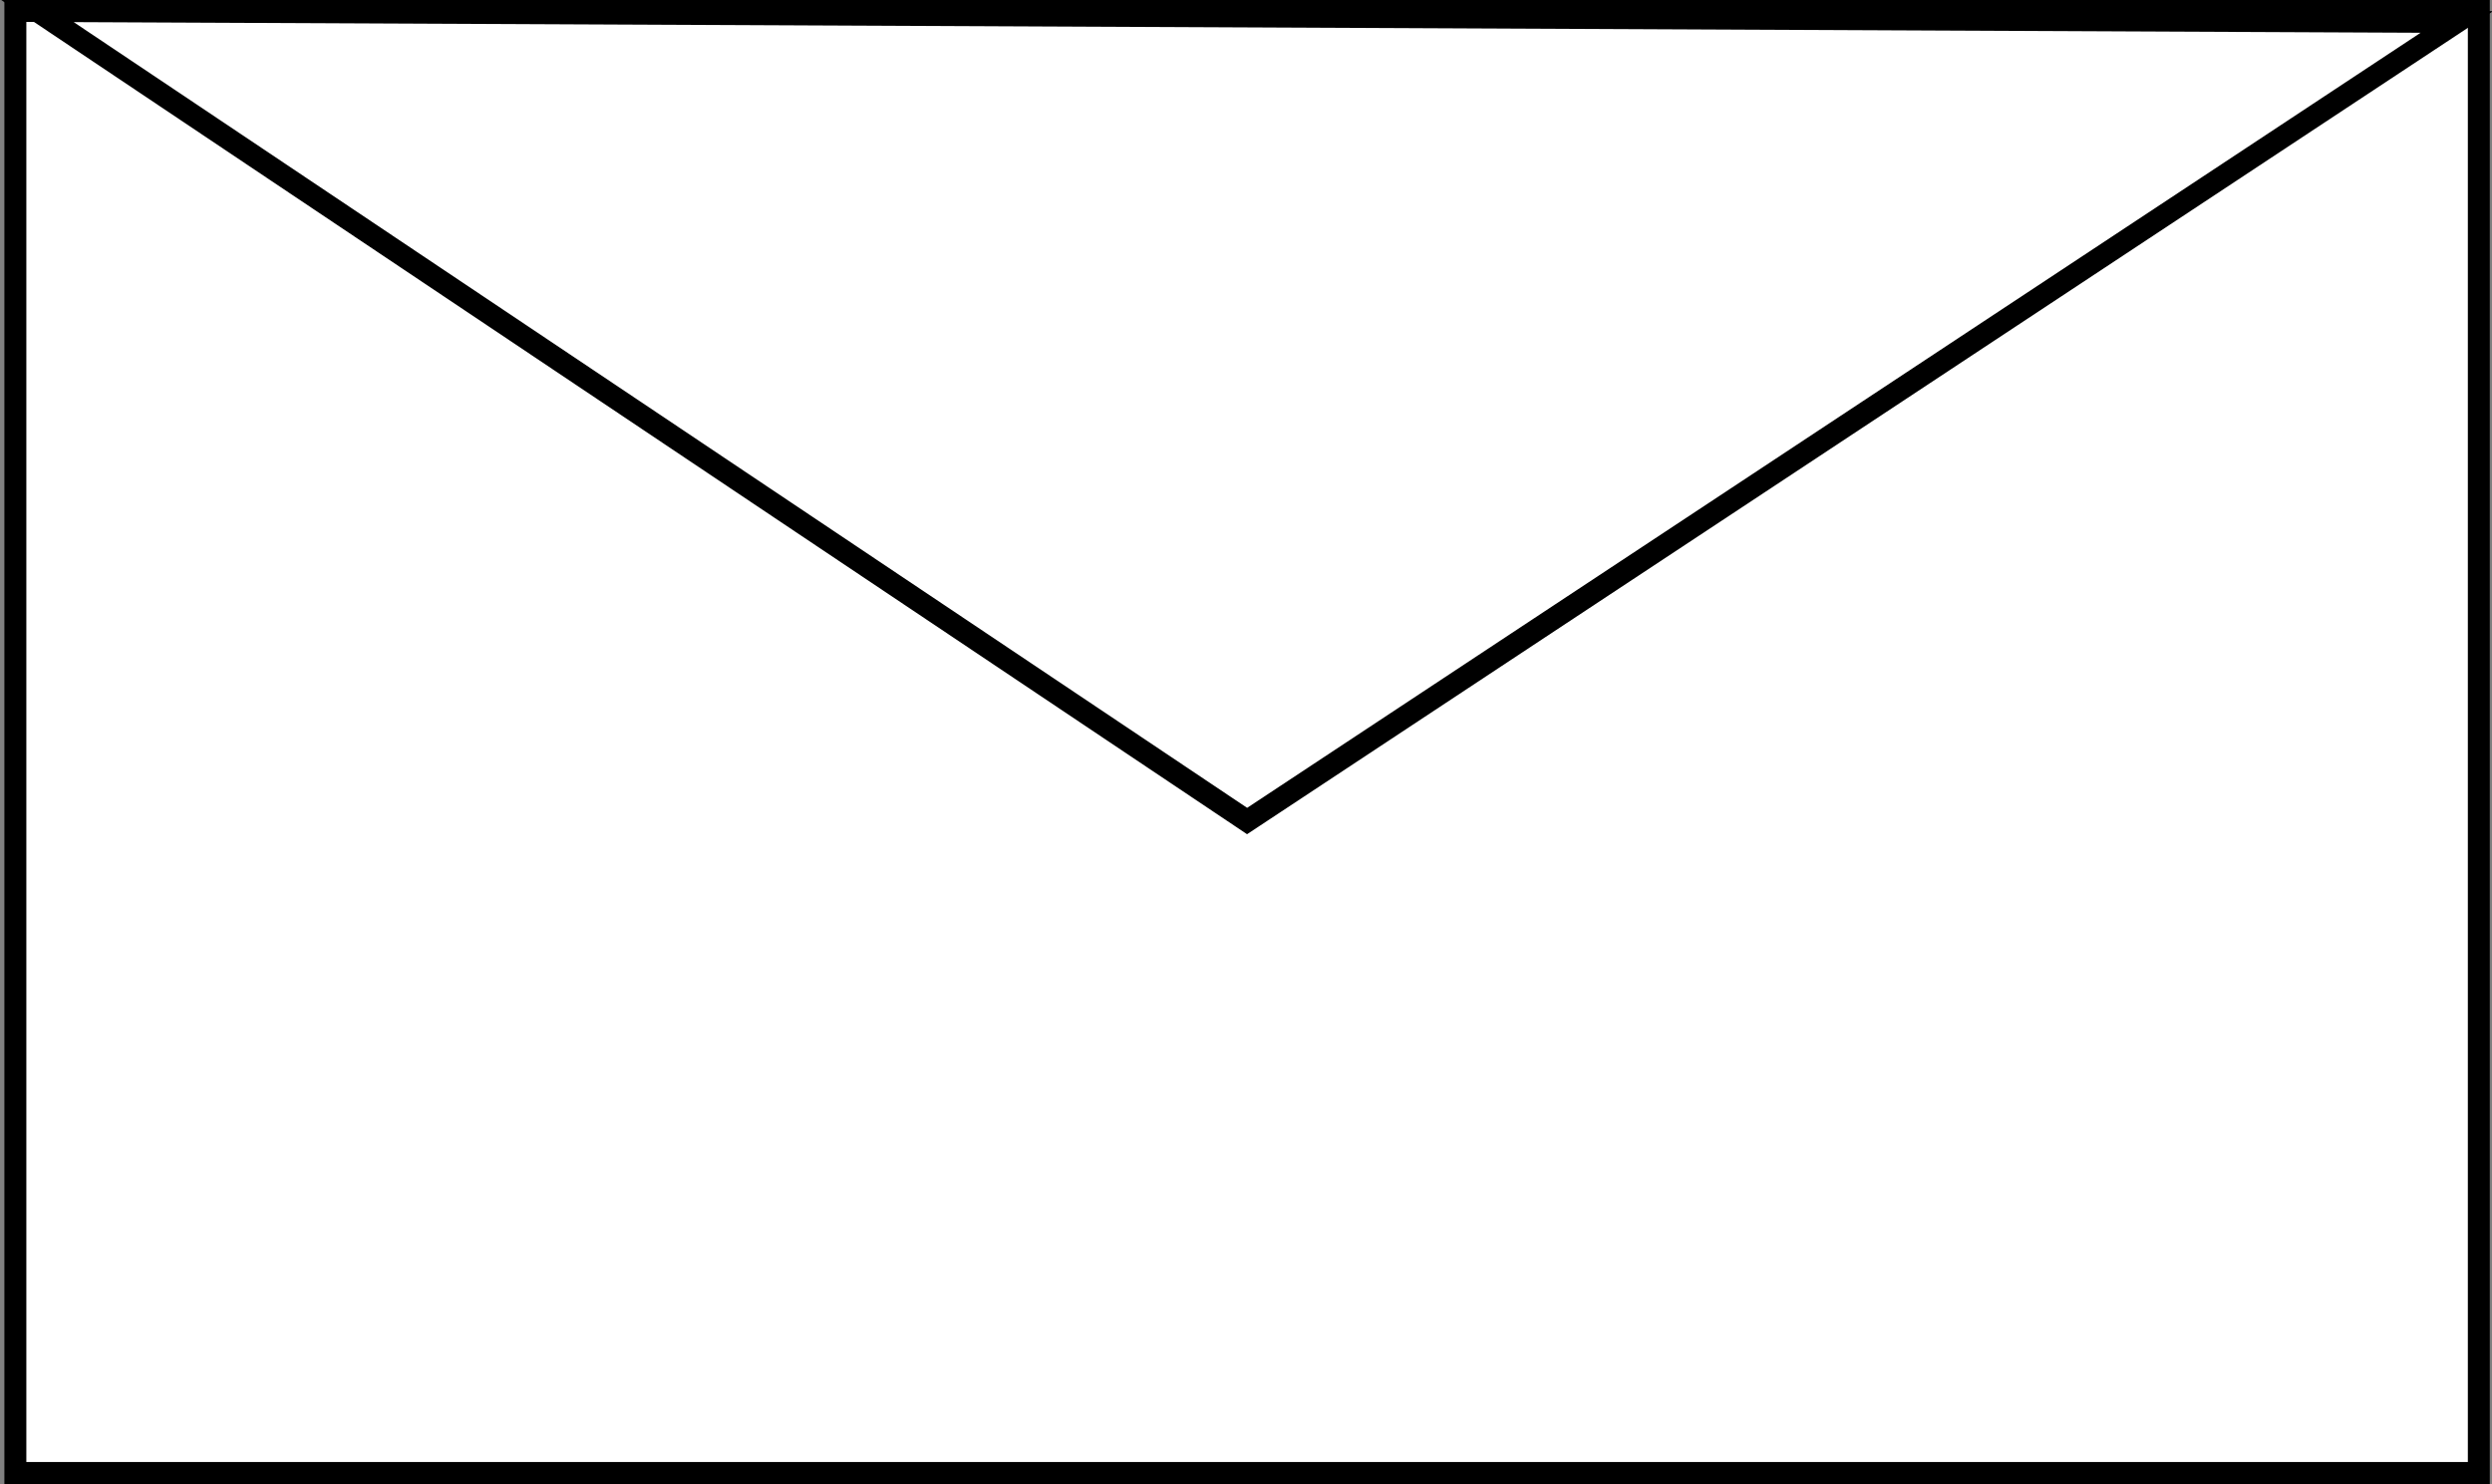 <!-- Generator: Adobe Illustrator 19.2.1, SVG Export Plug-In  -->
<svg version="1.1"
	 xmlns="http://www.w3.org/2000/svg" xmlns:xlink="http://www.w3.org/1999/xlink" xmlns:a="http://ns.adobe.com/AdobeSVGViewerExtensions/3.0/"
	 x="0px" y="0px" width="113.5px" height="67.6px" viewBox="0 0 113.5 67.6" style="enable-background:new 0 0 113.5 67.6;"
	 xml:space="preserve">
<rect x="0" y="0" width="113.5" height="67.6" fill="#808080" stroke="none"/>
<style type="text/css">
	.st0{fill:#FFFFFF;stroke:#000000;stroke-miterlimit:10;}
</style>
<defs>
</defs>
<g>
	<rect x="0.7" y="0.5" class="st0" width="112.2" height="66.6"/>
	<polygon class="st0" points="1.7,0.5 111.9,1 56.8,37.4 	"/>
</g>
</svg>
